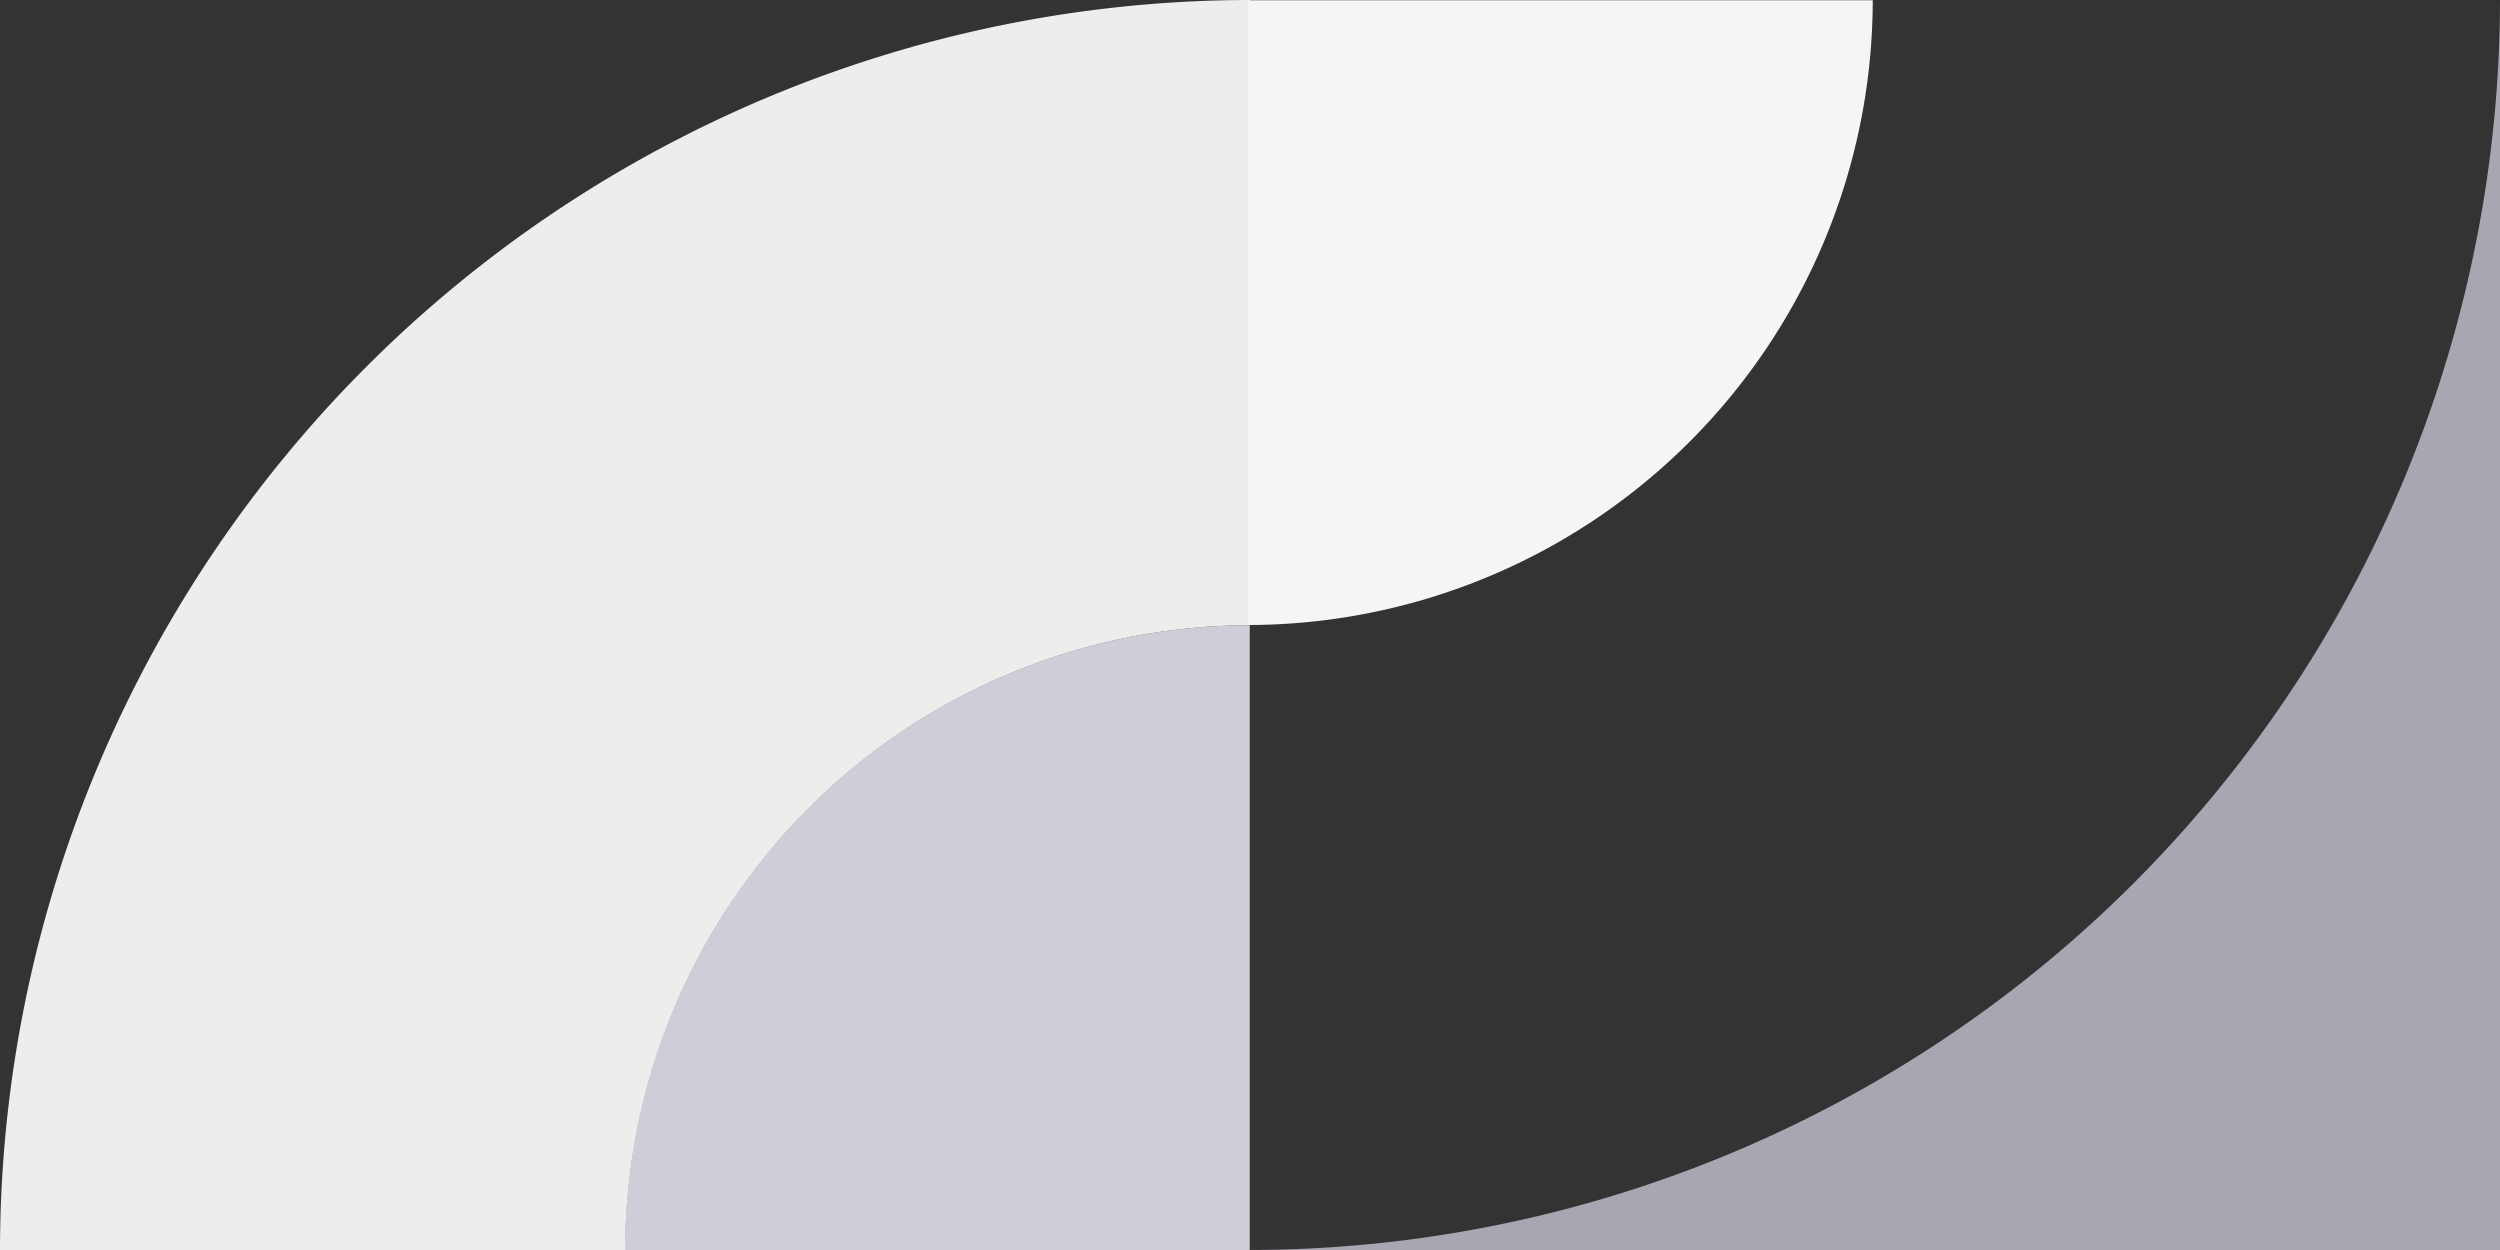 <svg xmlns="http://www.w3.org/2000/svg" xmlns:xlink="http://www.w3.org/1999/xlink" width="97.68" height="48.84" viewBox="0 0 97.68 48.84">
  <rect x="0" y="0" width="97.68" height="48.84" fill="#333333" stroke="none"/>
  <defs>
    <clipPath id="clip-path">
      <rect id="Rechteck_242" data-name="Rechteck 242" width="97.68" height="48.84" fill="none"/>
    </clipPath>
  </defs>
  <g id="Gruppe_311" data-name="Gruppe 311" transform="translate(48 149)">
    <g id="Gruppe_310" data-name="Gruppe 310" transform="translate(-48 -149)" clip-path="url(#clip-path)">
      <path id="Pfad_448" data-name="Pfad 448" d="M178.526,48.853h48.84V.019a48.9,48.9,0,0,1-48.84,48.834" transform="translate(-129.686 -0.014)" fill="#a7a6b1"/>
      <path id="Pfad_449" data-name="Pfad 449" d="M113.672,113.71H89.262a24.437,24.437,0,0,1,24.41-24.41Z" transform="translate(-64.842 -64.87)" fill="#cecdd8"/>
      <path id="Pfad_450" data-name="Pfad 450" d="M48.84,0A48.9,48.9,0,0,0,0,48.84H24.43A24.437,24.437,0,0,1,48.84,24.43Z" fill="#ededec"/>
      <path id="Pfad_451" data-name="Pfad 451" d="M178.242.037v24.41A24.437,24.437,0,0,0,202.652.037Z" transform="translate(-129.48 -0.027)" fill="#f5f5f3"/>
    </g>
  </g>
</svg>

